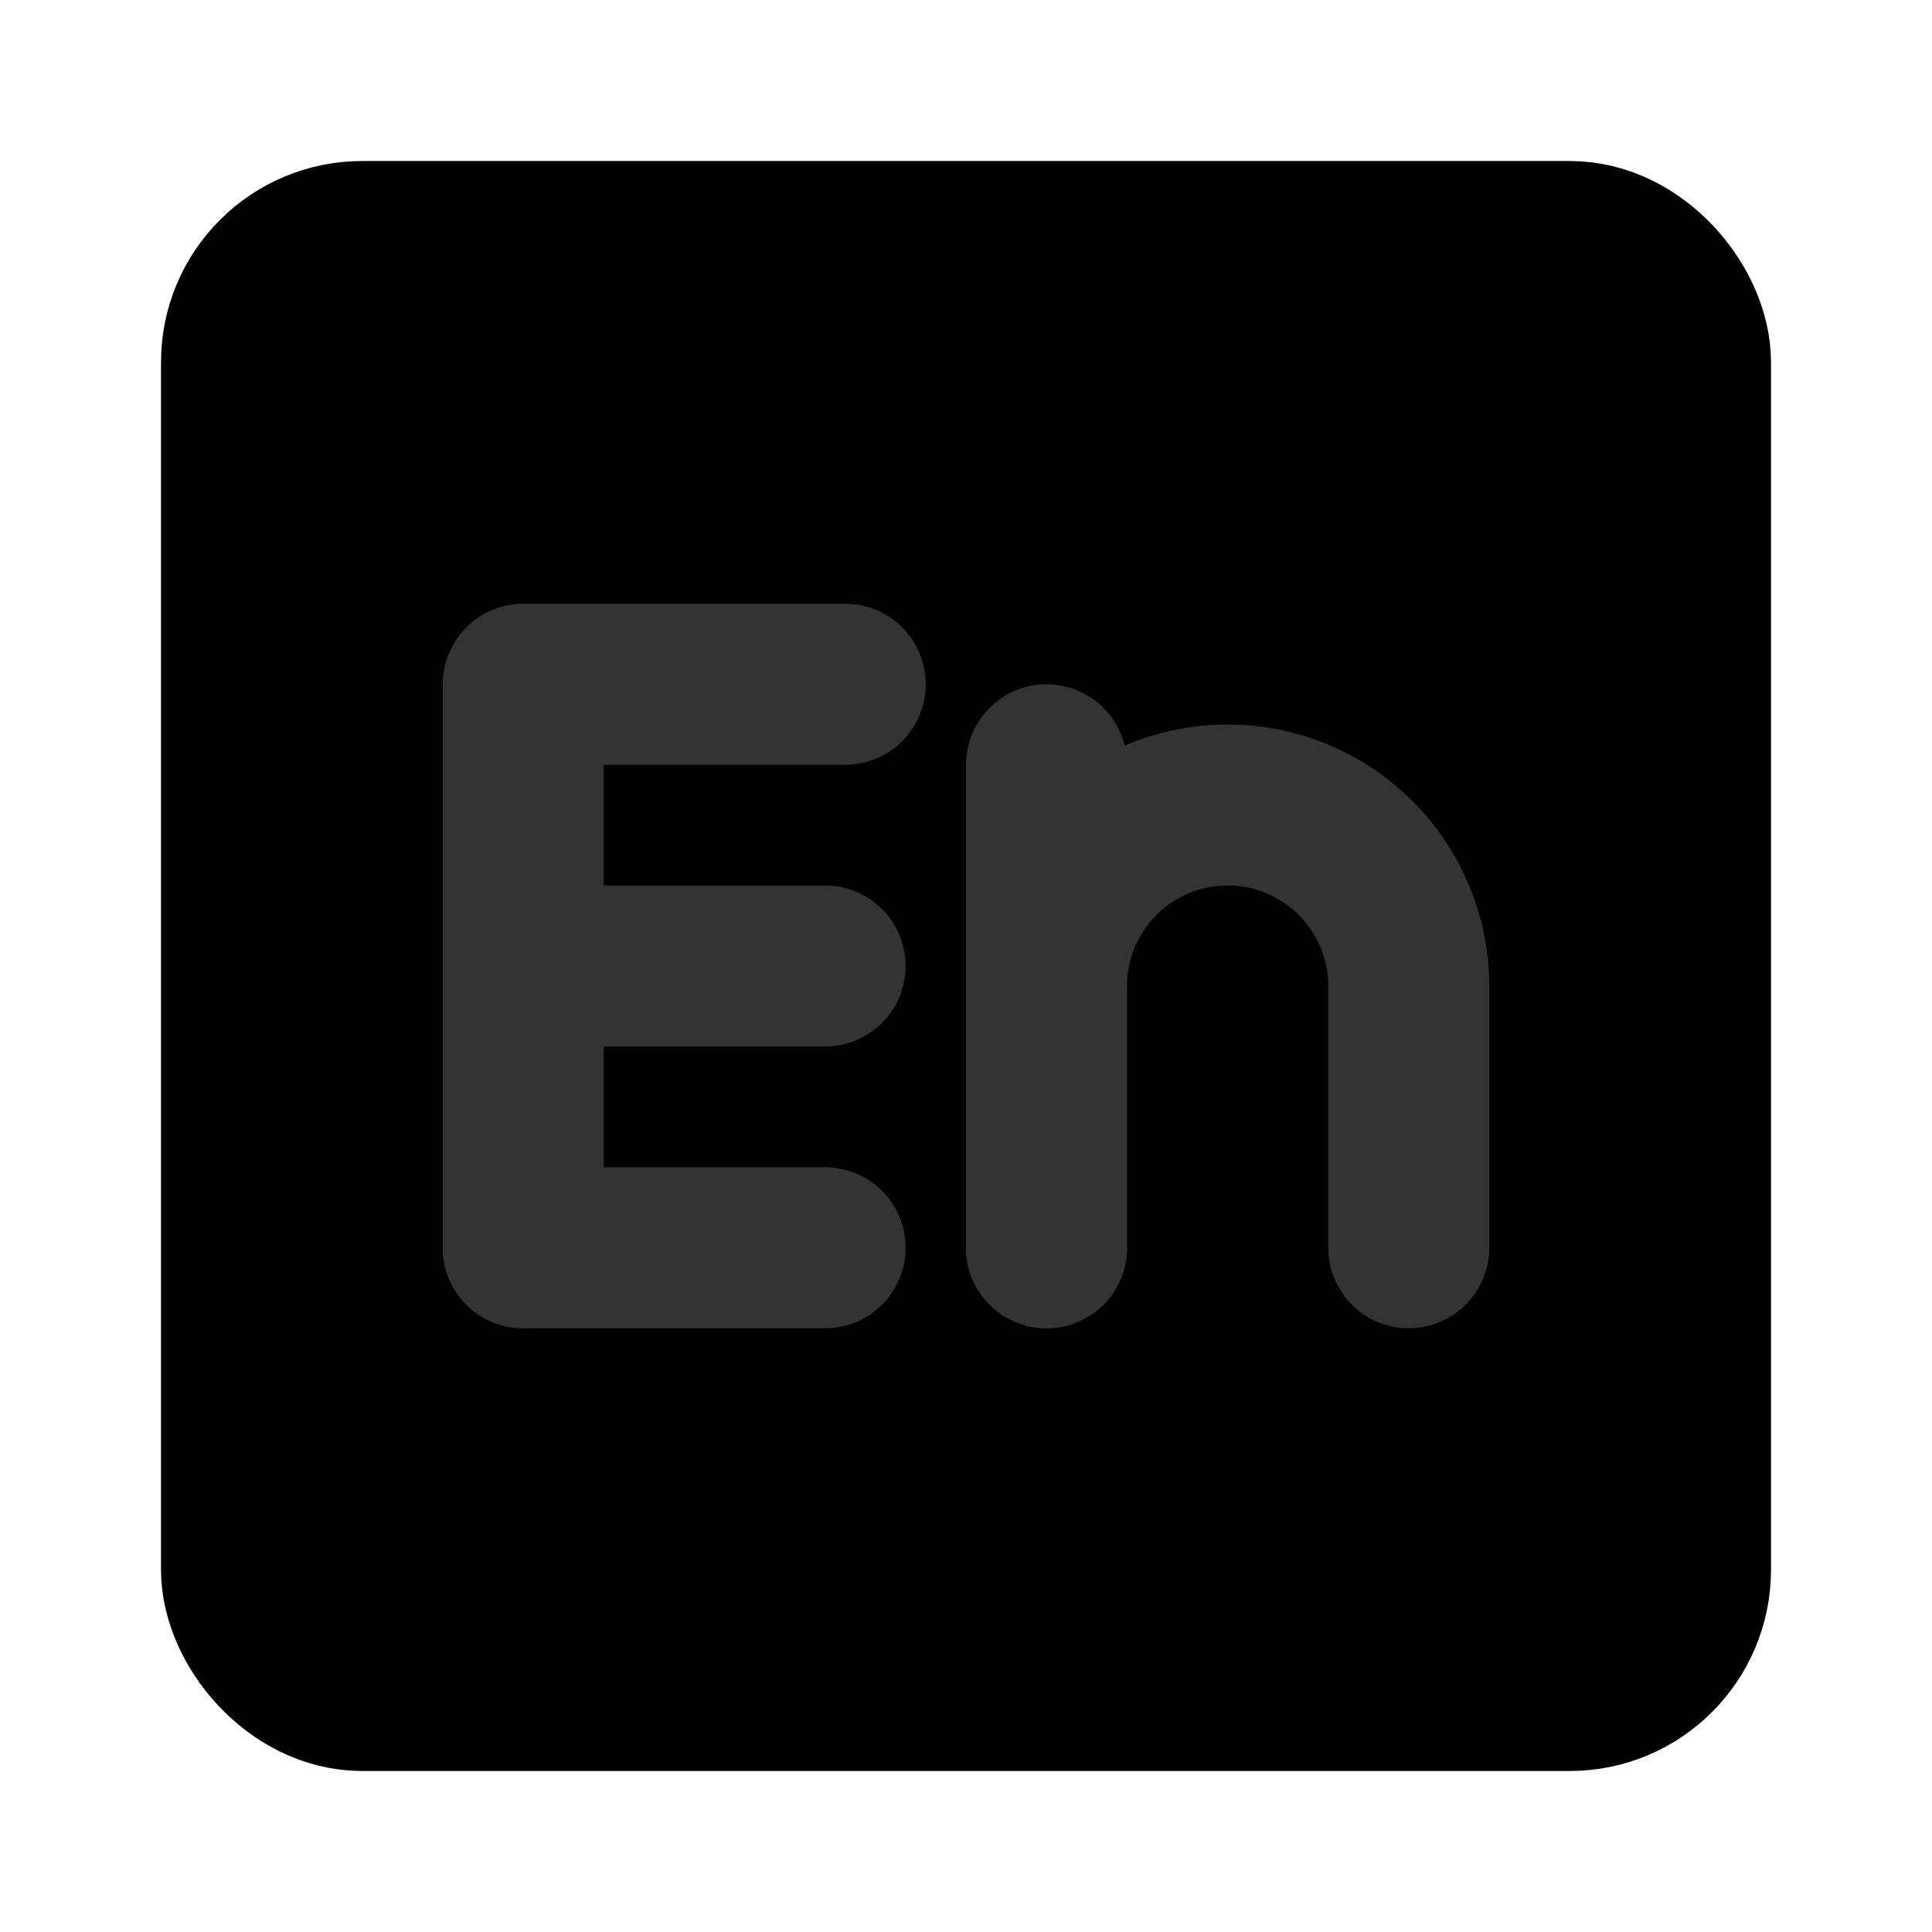 <svg width="48" height="48" viewBox="0 0 48 48" fill="none" xmlns="http://www.w3.org/2000/svg">
<rect x="6" y="6" width="36" height="36" rx="3" fill="null" stroke="black" stroke-width="4" stroke-linecap="round" stroke-linejoin="round"/>
<path d="M13 31V17H21" stroke="#333" stroke-width="4" stroke-linecap="round" stroke-linejoin="round"/>
<path d="M13 24H20.5" stroke="#333" stroke-width="4" stroke-linecap="round" stroke-linejoin="round"/>
<path d="M13 31H20.5" stroke="#333" stroke-width="4" stroke-linecap="round" stroke-linejoin="round"/>
<path d="M26 31L26 19" stroke="#333" stroke-width="4" stroke-linecap="round" stroke-linejoin="round"/>
<path d="M26 31L26 24.5C26 22.015 28.015 20 30.5 20V20C32.985 20 35 22.015 35 24.5L35 31" stroke="#333" stroke-width="4" stroke-linecap="round" stroke-linejoin="round"/>
</svg>
